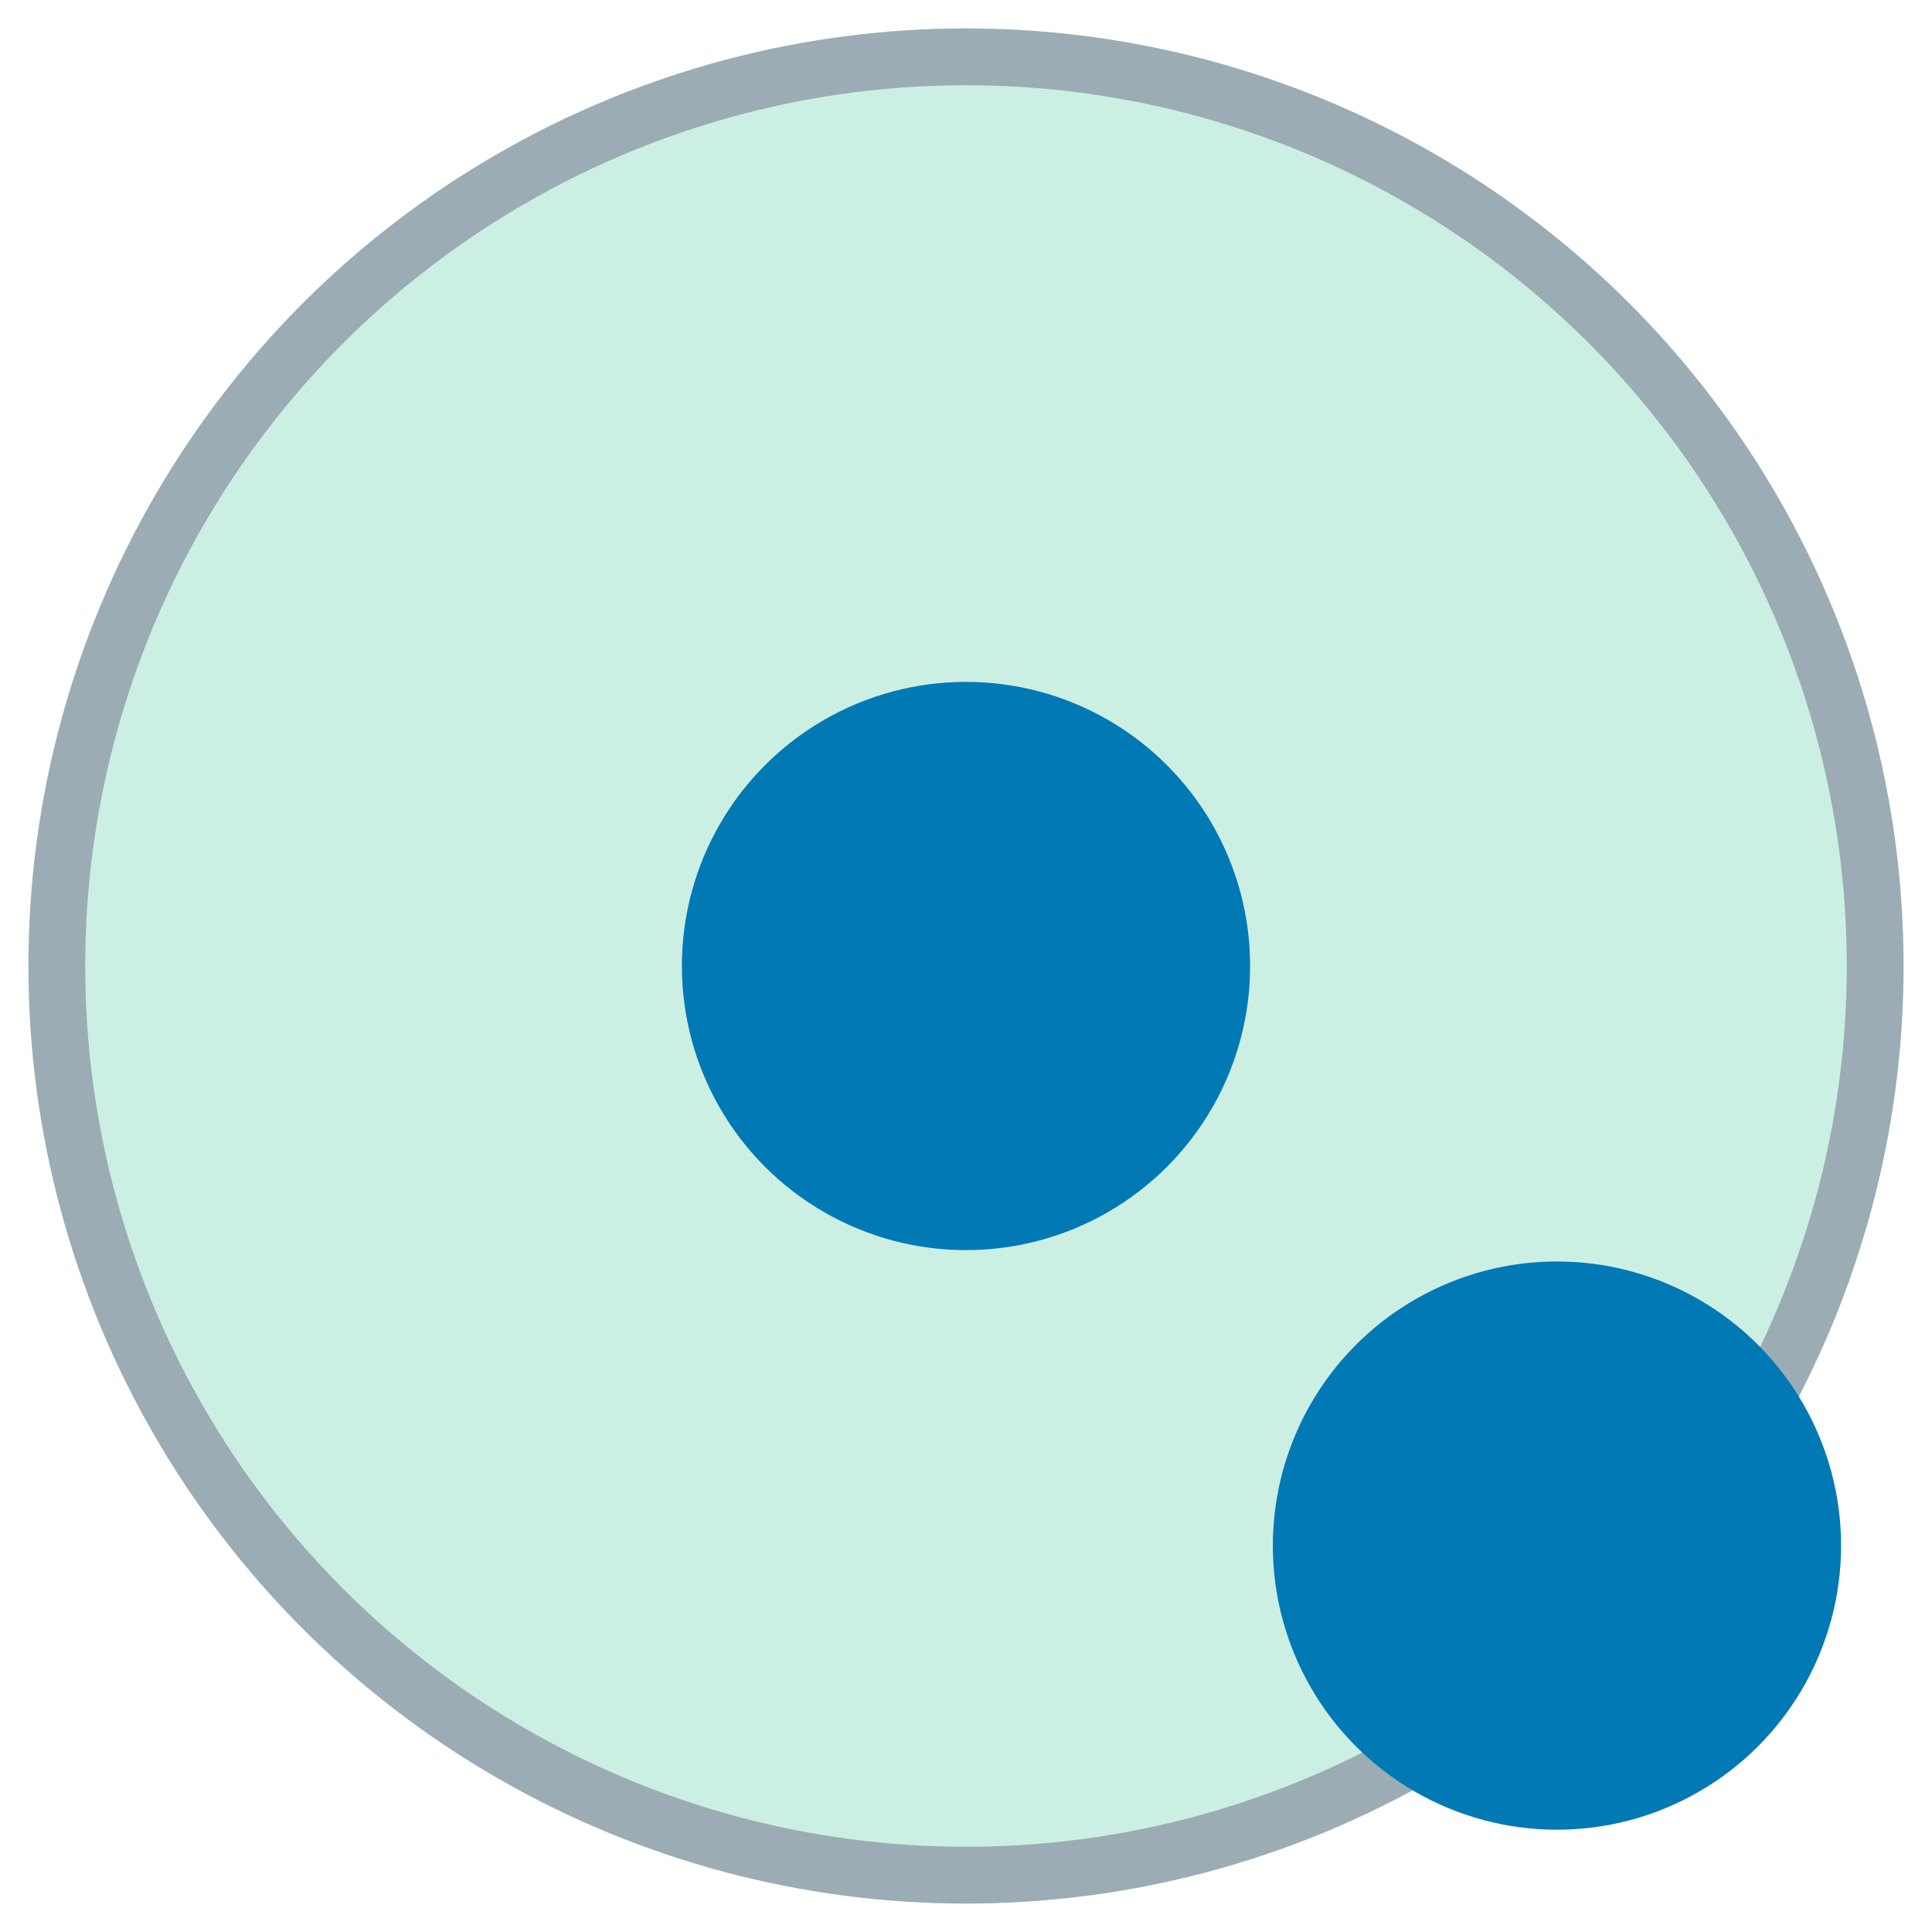 <?xml version="1.0" encoding="UTF-8"?>
<svg width="34px" height="34px" viewBox="0 0 34 34" version="1.1" xmlns="http://www.w3.org/2000/svg" xmlns:xlink="http://www.w3.org/1999/xlink">
    <!-- Generator: sketchtool 62 (101010) - https://sketch.com -->
    <title>3C694903-5307-4A6A-A6A0-84E2FA0BA506</title>
    <desc>Created with sketchtool.</desc>
    <g id="question-types-uis" stroke="none" stroke-width="1" fill="none" fill-rule="evenodd">
        <g id="Graph-/-Icons" transform="translate(-988, -496)">
            <g id="frame">
                <g id="graph" transform="translate(981, 301)">
                    <g id="circle" transform="translate(0, 188)">
                        <g transform="translate(8, 8)">
                            <circle id="Oval" stroke="#9CACB4" fill="#CCEFE4" cx="16" cy="16" r="16"></circle>
                            <circle id="Oval" fill="#0079B5" cx="16" cy="16" r="5"></circle>
                            <circle id="Oval-Copy" fill="#0079B5" cx="26.4" cy="26.2" r="5"></circle>
                        </g>
                    </g>
                </g>
            </g>
        </g>
    </g>
</svg>